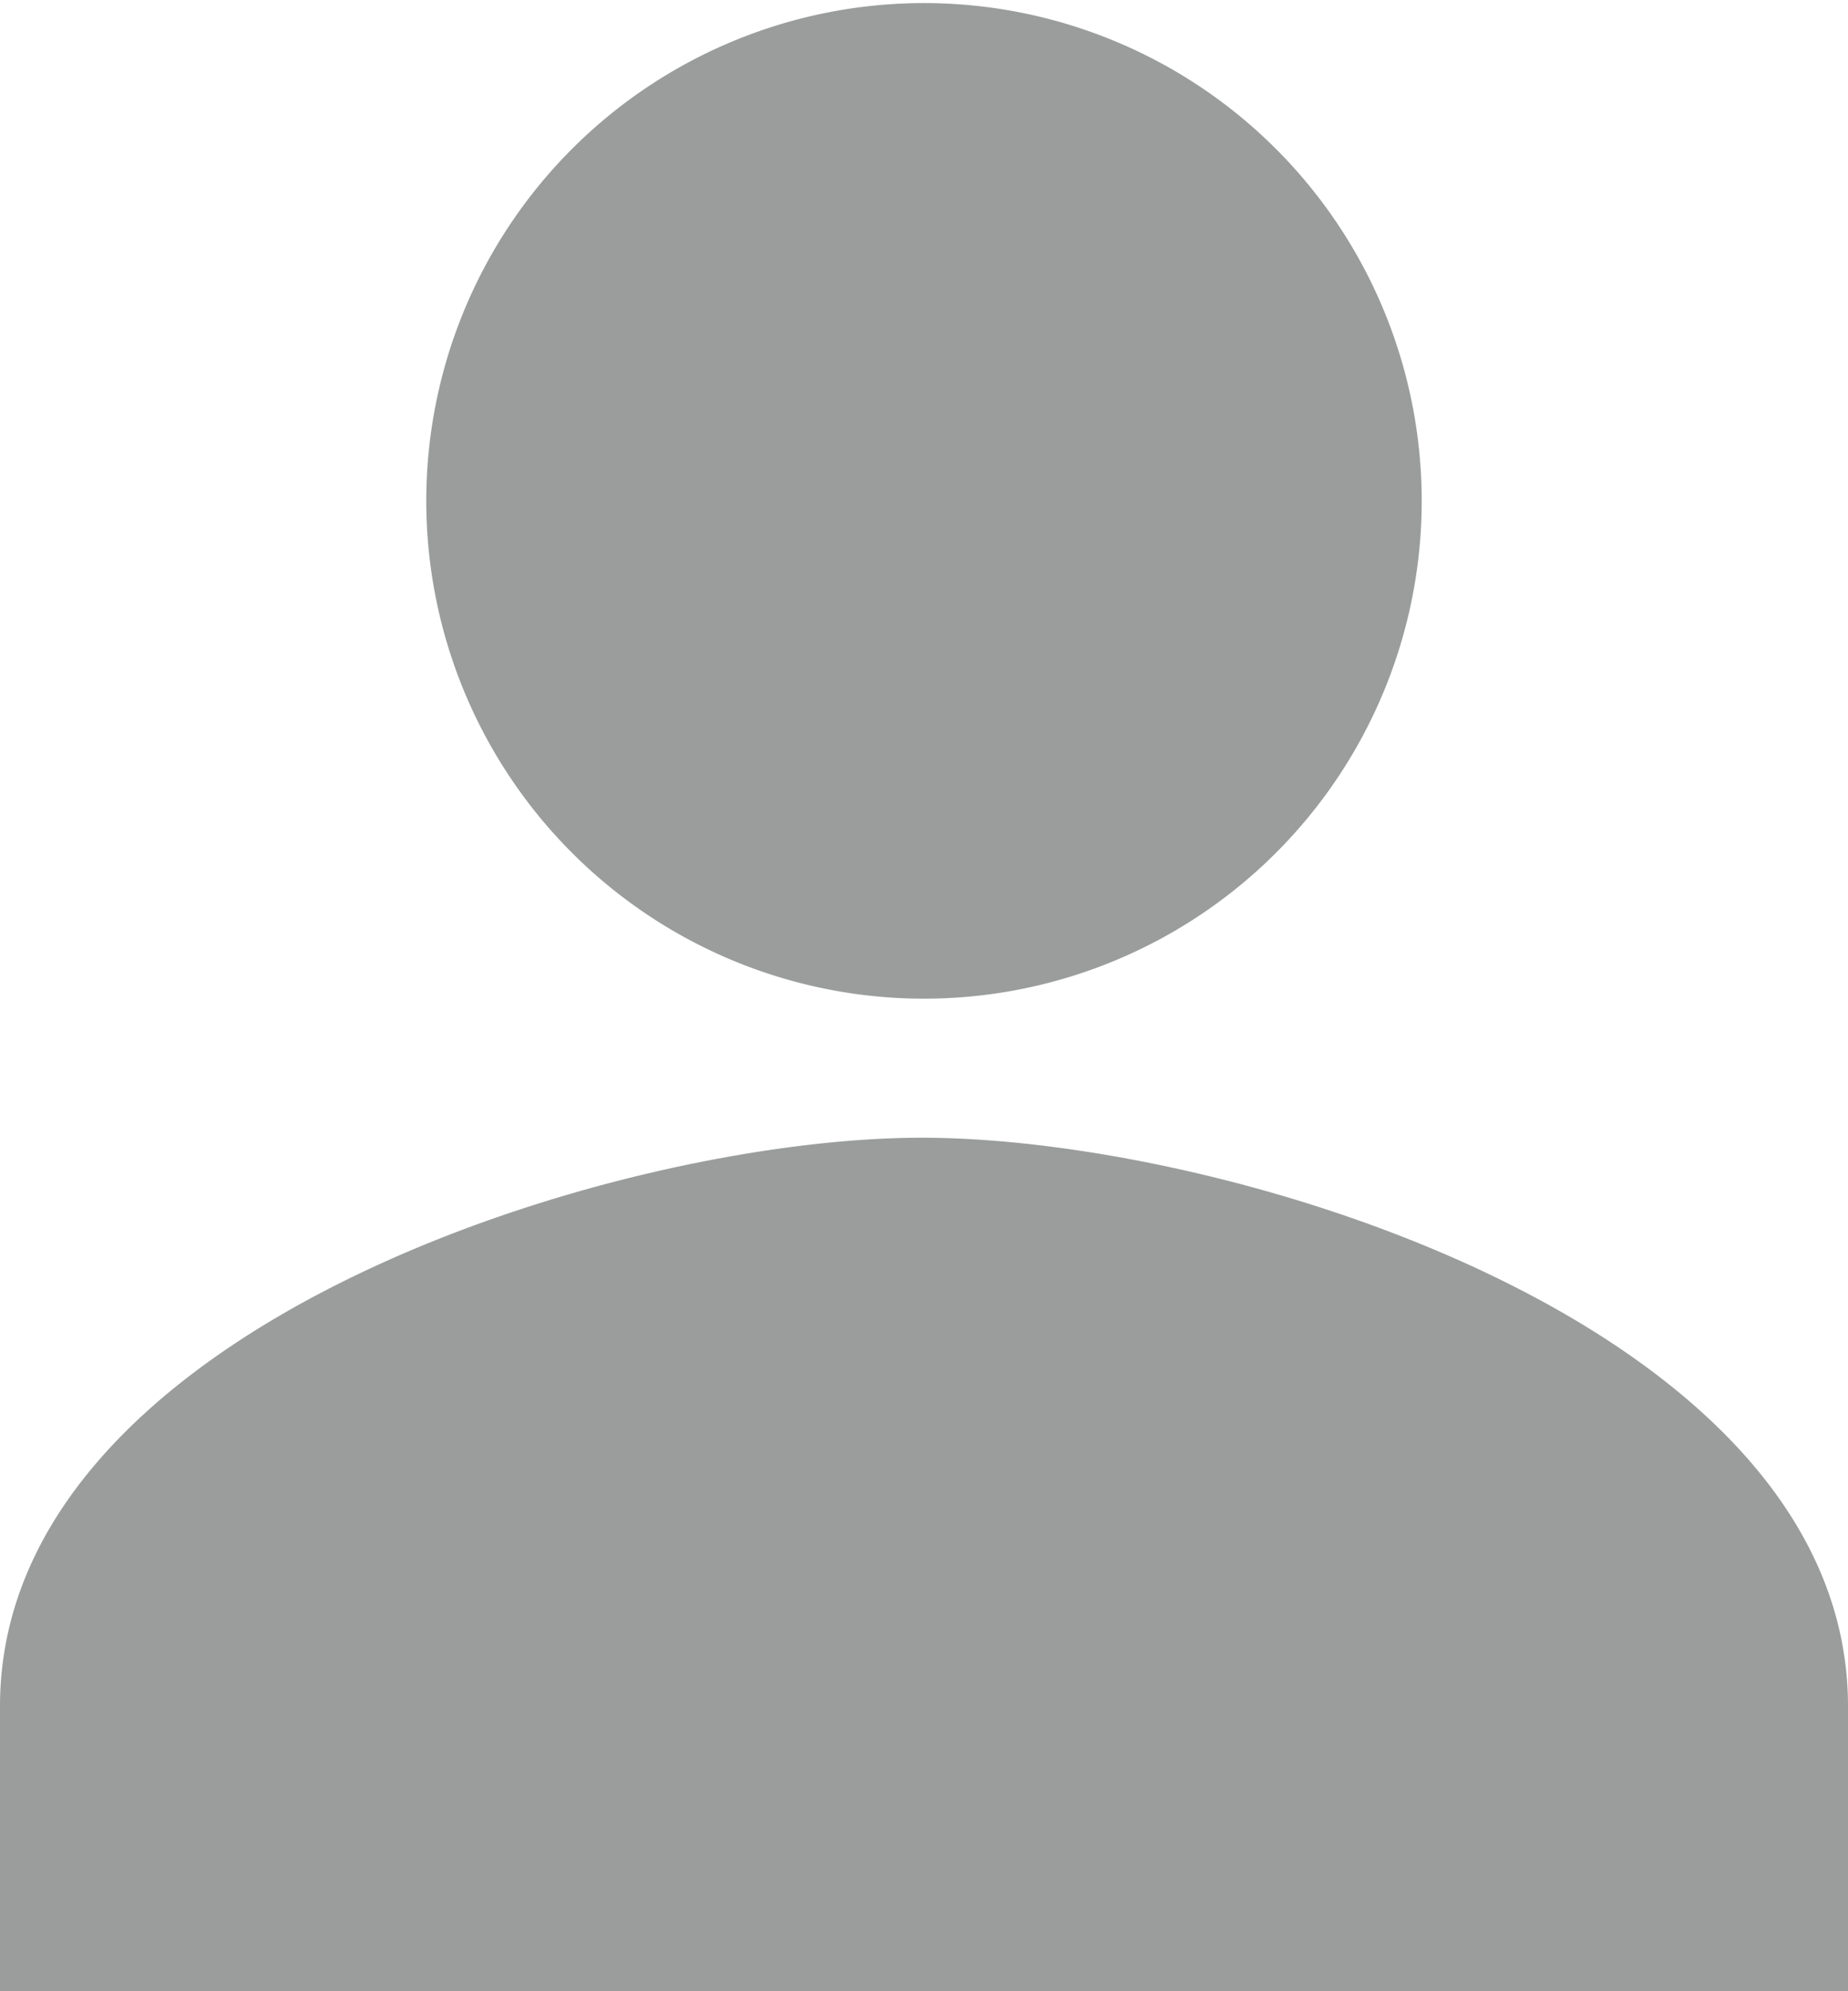 <svg xmlns="http://www.w3.org/2000/svg" viewBox="0 0 24.06 25.92"><defs><style>.cls-1{fill:#9b9d9d;}</style></defs><title>Asset 4</title><g id="Layer_2" data-name="Layer 2"><g id="Layer_1-2" data-name="Layer 1"><path class="cls-1" d="M12,14.81c-4,0-12,2.48-12,7.4v3.71H24.06V22.21C24.06,17.29,16.05,14.81,12,14.81ZM12,13A6.48,6.48,0,1,0,5.55,6.48,6.48,6.48,0,0,0,12,13Z"/></g></g></svg>